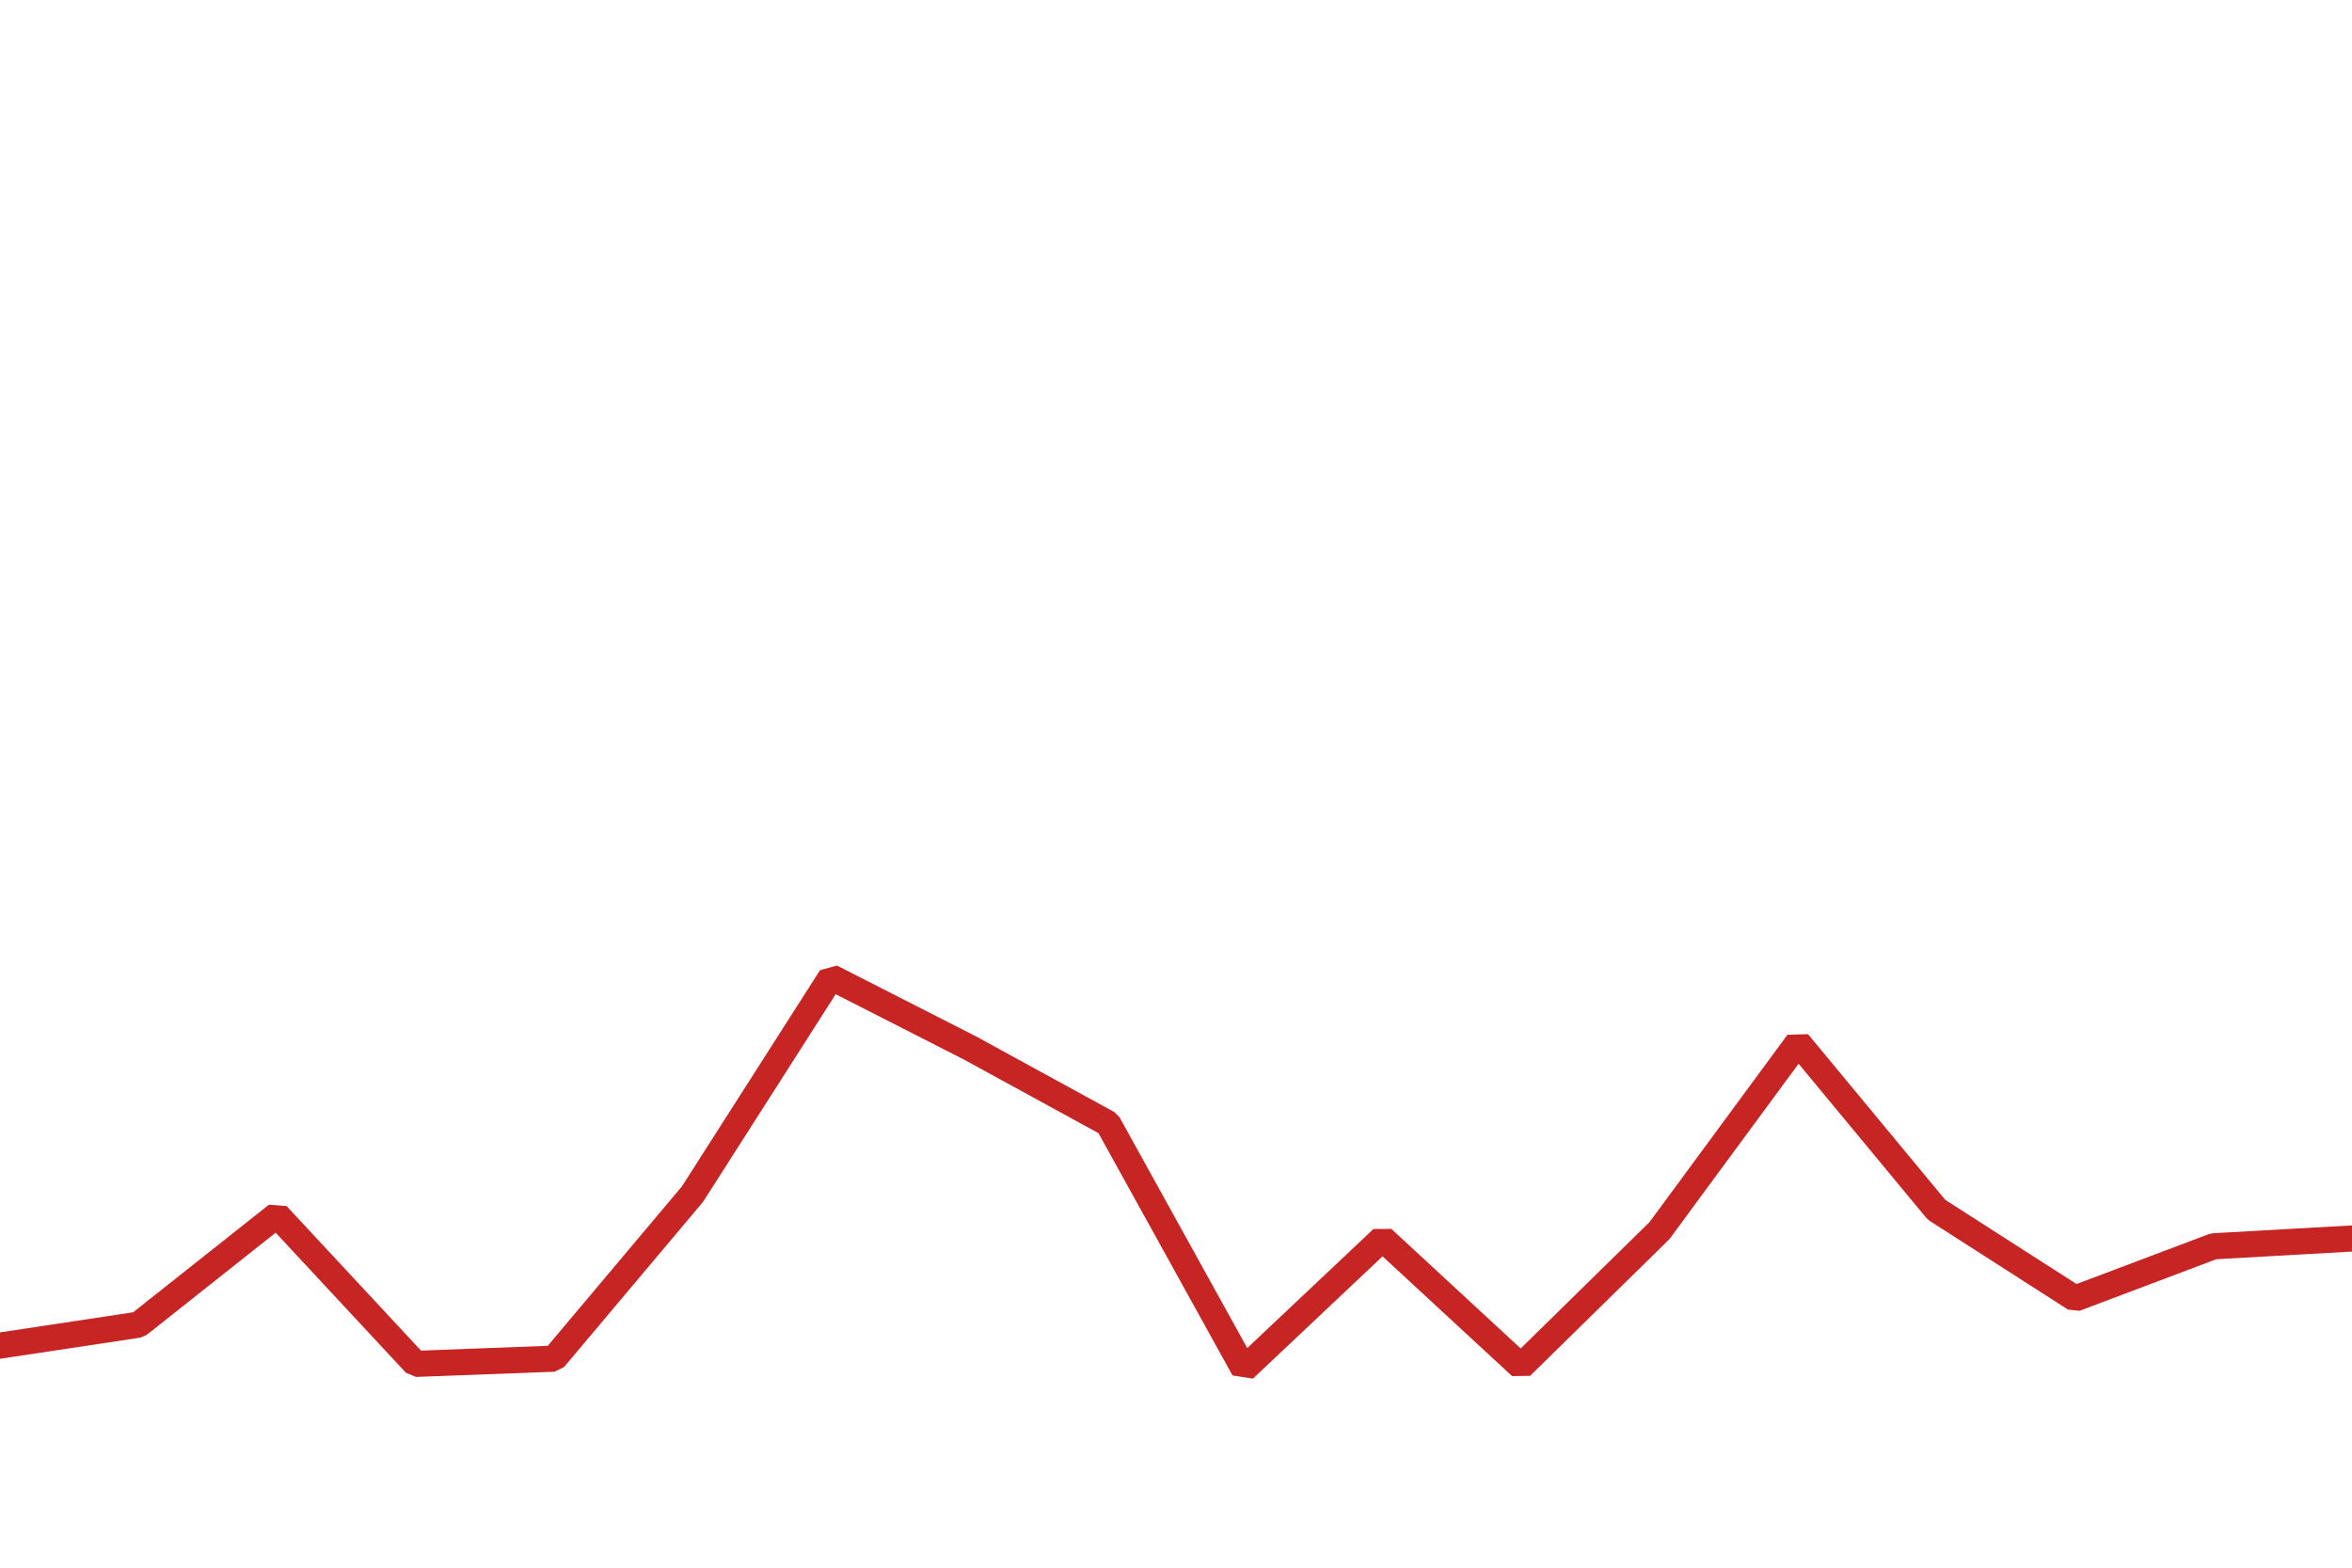 <svg id="visual" viewBox="0 0 900 600" width="900" height="600" xmlns="http://www.w3.org/2000/svg" xmlns:xlink="http://www.w3.org/1999/xlink" version="1.1"><path d="M0 515L53 507L106 465L159 522L212 520L265 457L318 374L371 401L424 430L476 524L529 474L582 523L635 471L688 399L741 463L794 497L847 477L900 474" fill="none" stroke-linecap="square" stroke-linejoin="bevel" stroke="#c72424" stroke-width="10"></path></svg>